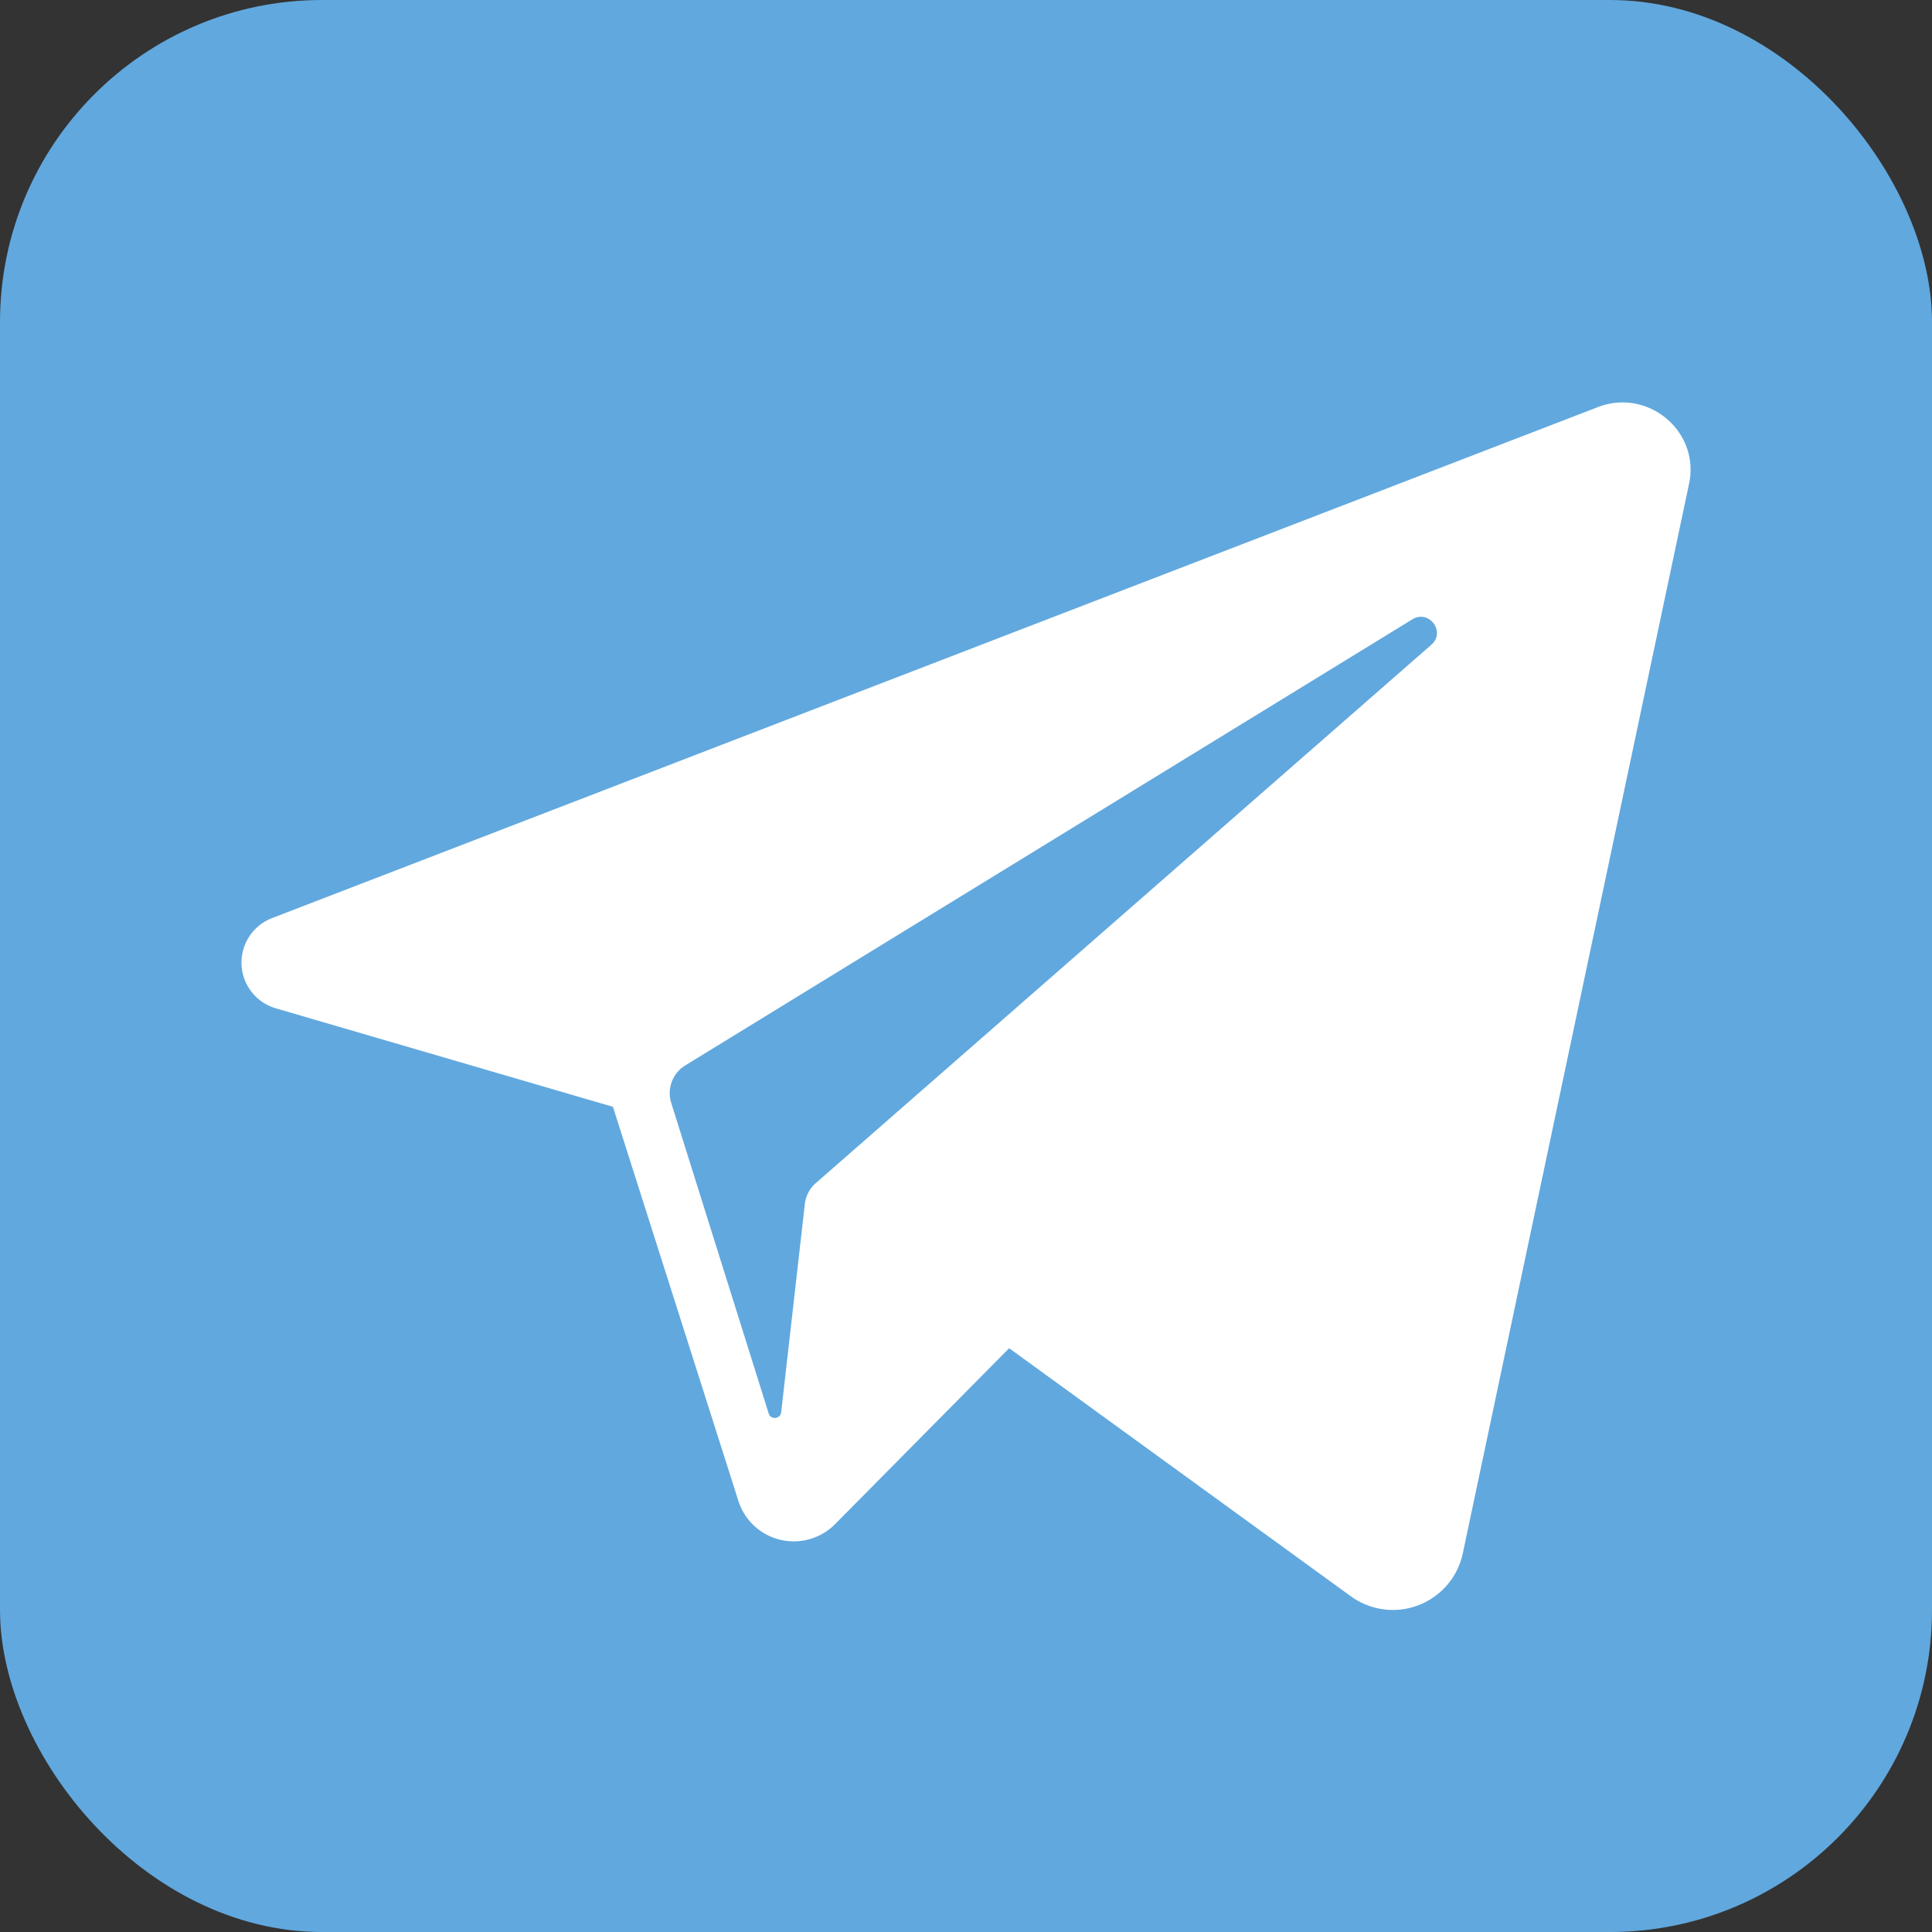 <svg xmlns="http://www.w3.org/2000/svg" width="24" height="24" viewBox="0 0 24 24"><rect x="0" y="0" width="24" height="24" fill="#333333" stroke="none"/><g fill="none"><rect width="24" height="24" fill="#61A8DE" rx="4"/><path fill="#FFF" d="M19.845 5.059L3.382 11.404a.592.592 0 0 0 .048 1.123l4.184 1.222 1.56 4.9a.722.722 0 0 0 1.2.284l2.162-2.185 4.244 3.081a.888.888 0 0 0 1.39-.526L20.982 6.01c.138-.652-.51-1.194-1.136-.952zm-2.064 2.95l-7.647 6.688a.405.405 0 0 0-.136.26l-.294 2.588c-.01.084-.13.095-.155.014L8.338 13.7a.404.404 0 0 1 .176-.466l9.03-5.54c.207-.127.42.155.237.315z"/></g></svg>